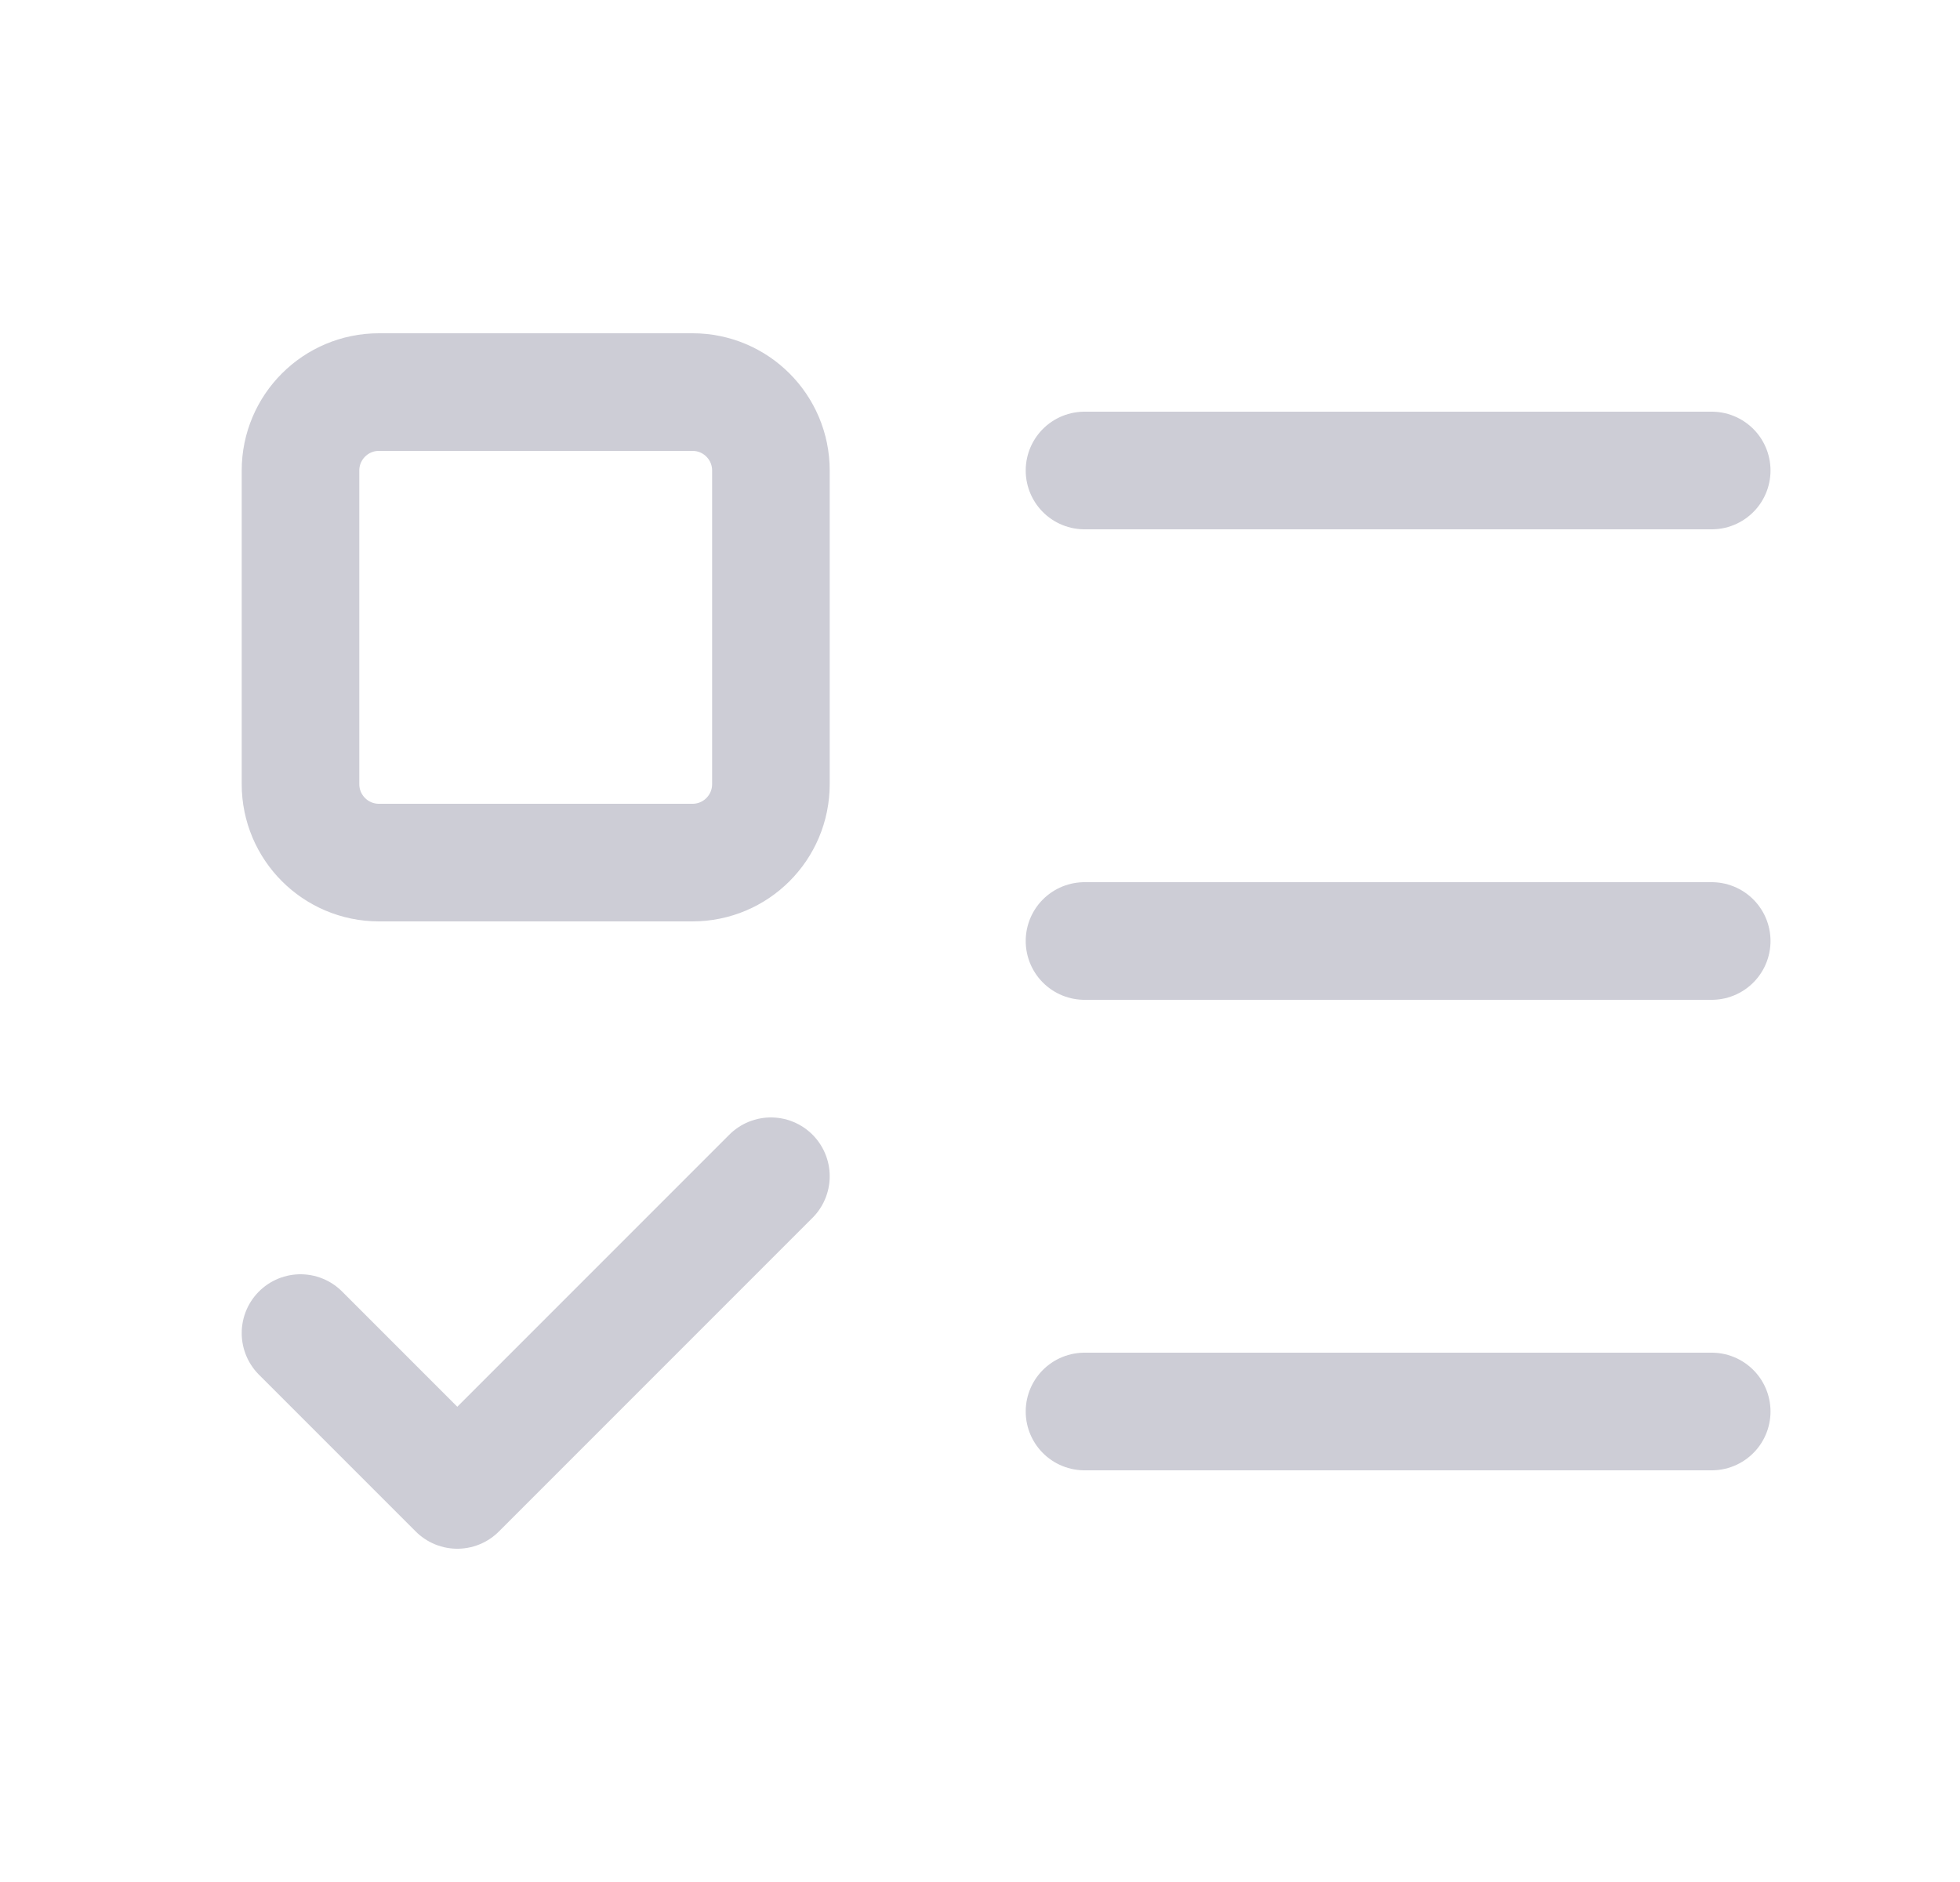 <svg width="25" height="24" viewBox="0 0 25 24" fill="none" xmlns="http://www.w3.org/2000/svg">
<path d="M3.833 17L5.833 19L9.833 15M13.833 6H21.833M13.833 12H21.833M13.833 18H21.833M4.833 5H8.833C9.386 5 9.833 5.448 9.833 6V10C9.833 10.552 9.386 11 8.833 11H4.833C4.281 11 3.833 10.552 3.833 10V6C3.833 5.448 4.281 5 4.833 5Z" stroke="#CDCDD6" stroke-width="1.5" stroke-linecap="round" stroke-linejoin="round"/>
</svg>
